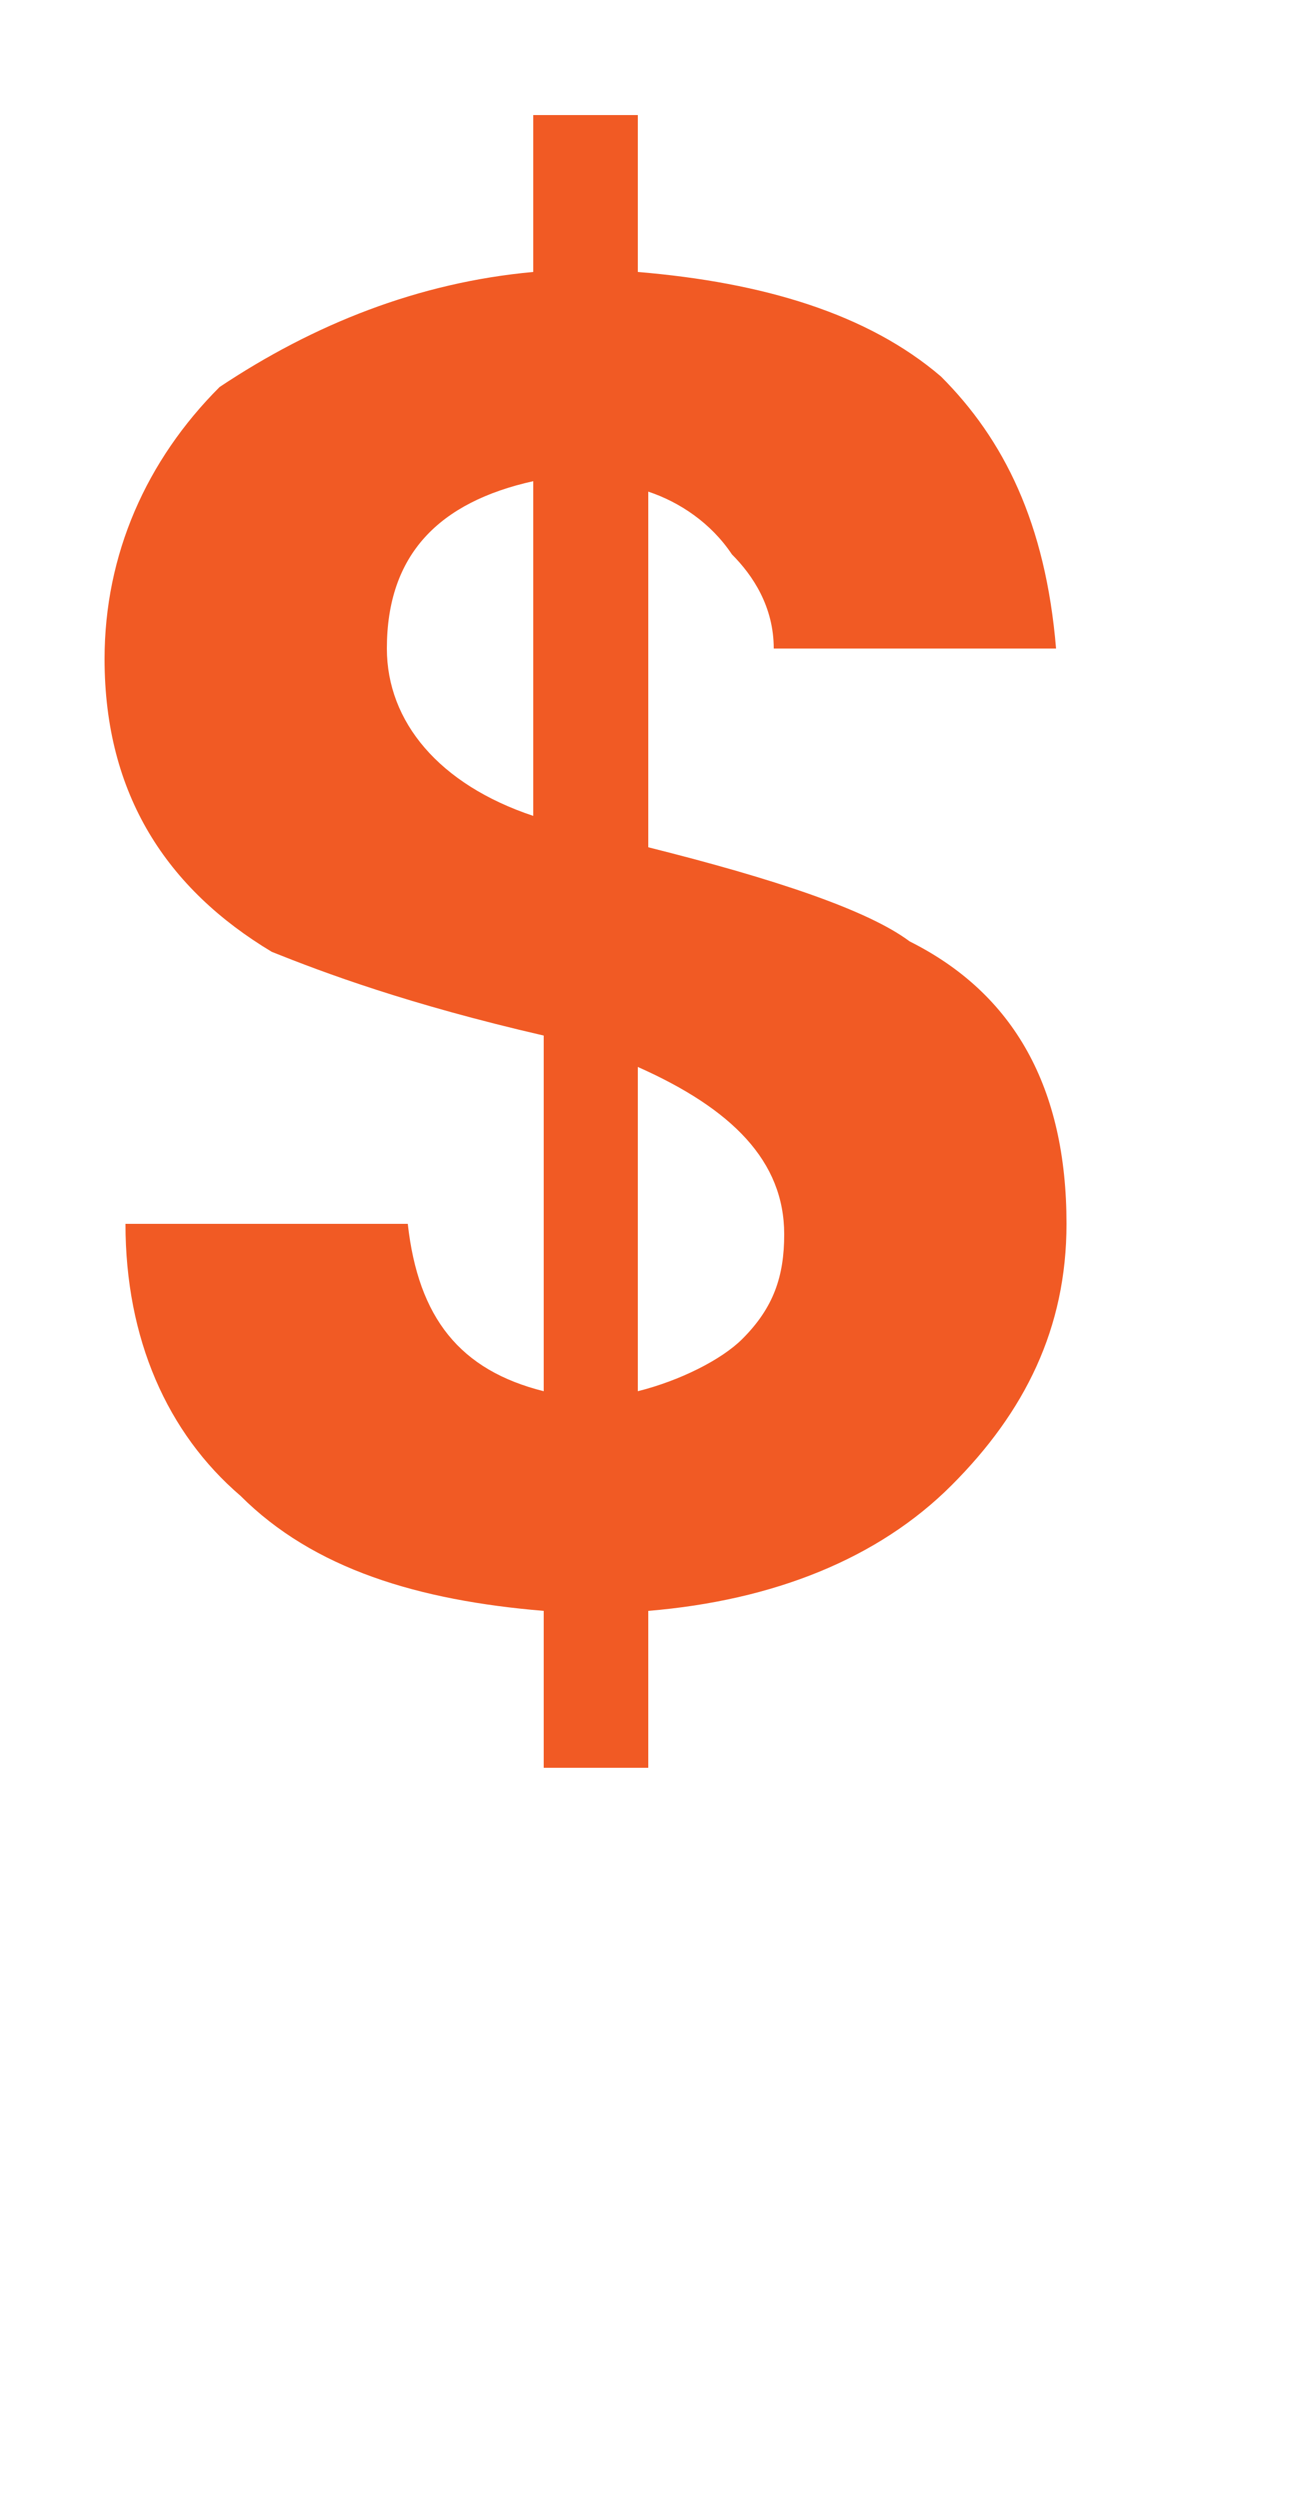<?xml version="1.0" encoding="utf-8"?>
<!-- Generator: Adobe Illustrator 22.1.0, SVG Export Plug-In . SVG Version: 6.00 Build 0)  -->
<svg version="1.1" id="Capa_1" xmlns="http://www.w3.org/2000/svg" xmlns:xlink="http://www.w3.org/1999/xlink" x="0px" y="0px"
	 viewBox="0 0 12.5 23.9" style="enable-background:new 0 0 12.5 23.9;" xml:space="preserve">
<style type="text/css">
	.st0{fill:#F15A24;}
</style>
<g>
	<path class="st0" d="M10.2,11.7c0,1-0.4,1.8-1.1,2.5c-0.7,0.7-1.7,1.1-2.9,1.2v1.5h-1v-1.5C4,15.3,3,15,2.3,14.3
		c-0.7-0.6-1.1-1.5-1.1-2.6h2.7c0.1,0.9,0.5,1.4,1.3,1.6V9.9C3.9,9.6,3.1,9.3,2.6,9.1C1.6,8.5,1,7.6,1,6.3c0-1,0.4-1.9,1.1-2.6
		c0.9-0.6,1.9-1,3-1.1V1.1h1v1.5C7.3,2.7,8.3,3,9,3.6c0.6,0.6,1,1.4,1.1,2.6H7.4c0-0.4-0.2-0.7-0.4-0.9C6.8,5,6.5,4.8,6.2,4.7v3.4
		C7.4,8.4,8.3,8.7,8.7,9C9.7,9.5,10.2,10.4,10.2,11.7z M3.7,6.2c0,0.7,0.5,1.3,1.4,1.6V4.6C4.2,4.8,3.7,5.3,3.7,6.2z M7.5,11.8
		c0-0.7-0.5-1.2-1.4-1.6v3.1c0.4-0.1,0.8-0.3,1-0.5C7.4,12.5,7.5,12.2,7.5,11.8z"/>
</g>
</svg>
